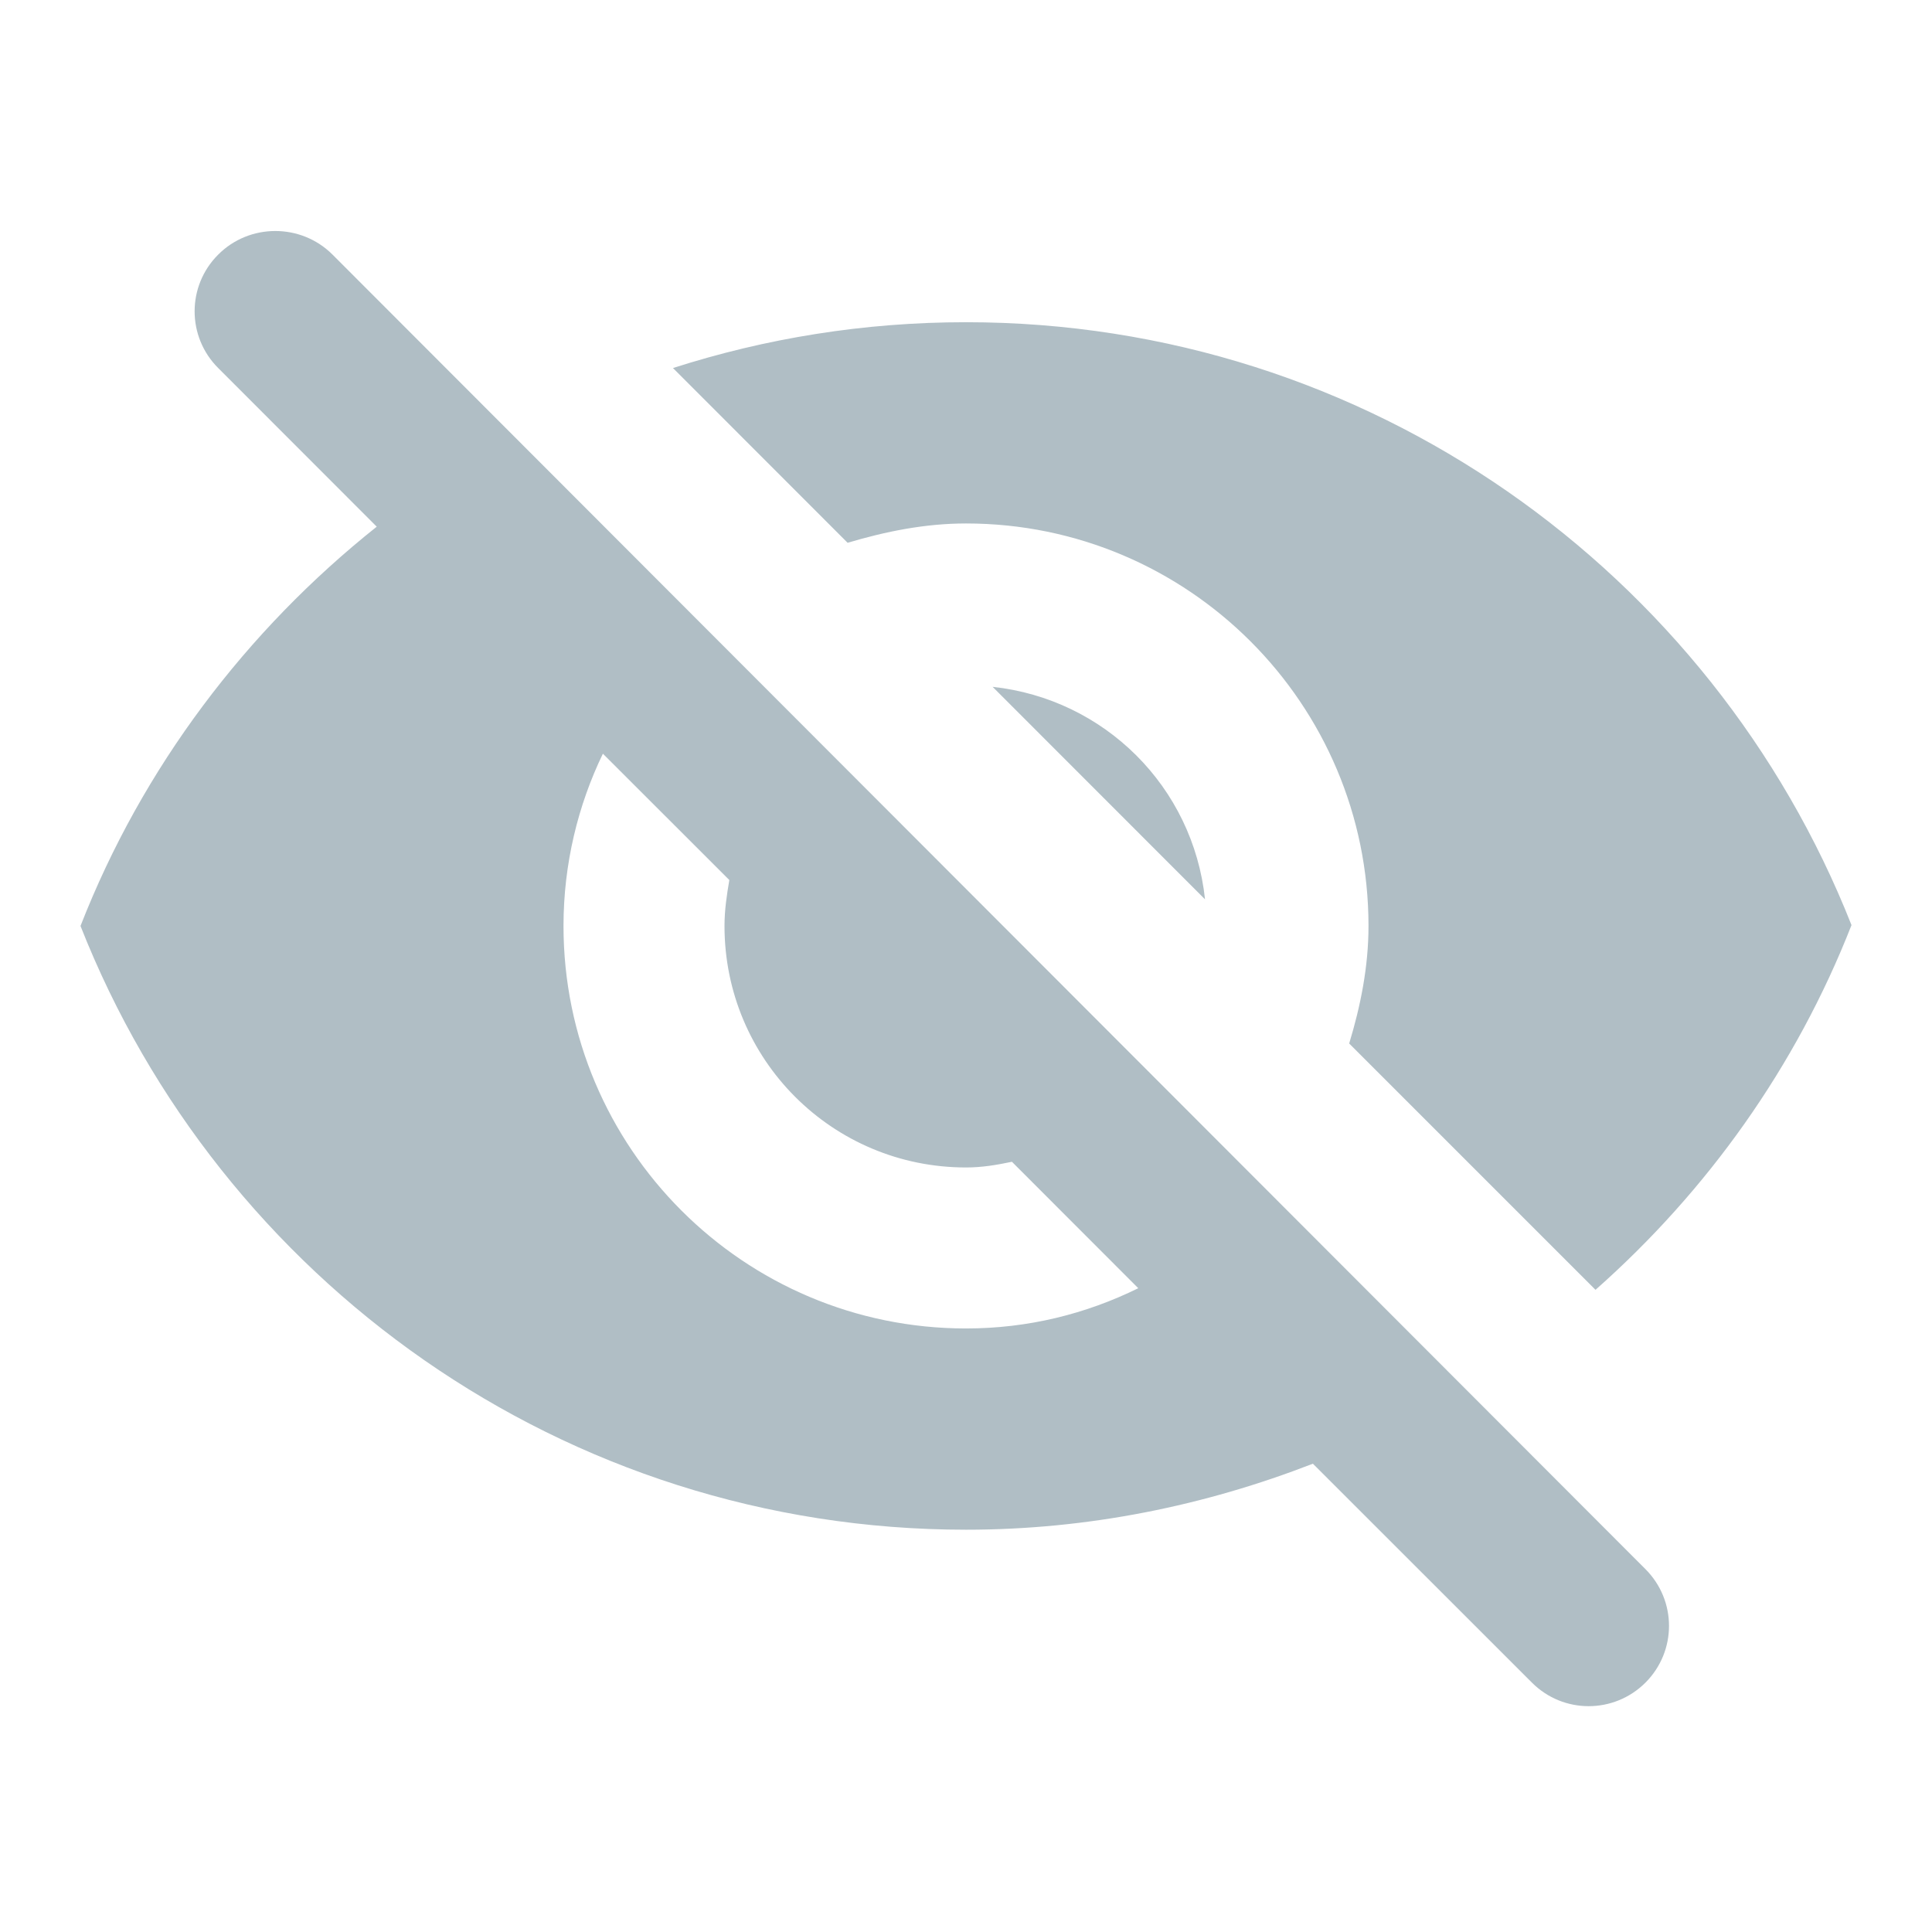 <svg width="18" height="18" viewBox="0 0 18 18" fill="none" xmlns="http://www.w3.org/2000/svg">
<g clip-path="url(#clip0_1842_76467)">
<path d="M9 4.877C11.07 4.877 12.75 6.557 12.75 8.627C12.75 9.009 12.675 9.377 12.57 9.722L14.865 12.017C15.908 11.094 16.733 9.939 17.25 8.619C15.953 5.334 12.75 3.002 9 3.002C8.047 3.002 7.133 3.152 6.27 3.429L7.897 5.057C8.25 4.952 8.617 4.877 9 4.877ZM2.033 2.372C1.74 2.664 1.74 3.137 2.033 3.429L3.51 4.907C2.295 5.874 1.327 7.149 0.75 8.627C2.047 11.919 5.25 14.252 9 14.252C10.14 14.252 11.227 14.027 12.232 13.637L14.273 15.677C14.565 15.969 15.037 15.969 15.33 15.677C15.623 15.384 15.623 14.912 15.33 14.619L3.098 2.372C2.805 2.079 2.325 2.079 2.033 2.372ZM9 12.377C6.93 12.377 5.25 10.697 5.25 8.627C5.25 8.049 5.385 7.502 5.617 7.022L6.795 8.199C6.772 8.334 6.75 8.477 6.75 8.627C6.75 9.872 7.755 10.877 9 10.877C9.15 10.877 9.285 10.854 9.428 10.824L10.605 12.002C10.117 12.242 9.578 12.377 9 12.377ZM11.227 8.379C11.115 7.329 10.29 6.512 9.248 6.399L11.227 8.379Z" fill="#B0BEC5"/>
</g>
<defs>
<clipPath id="clip0_1842_76467">
<rect width="18" height="18" fill="white"/>
</clipPath>
</defs>
</svg>

